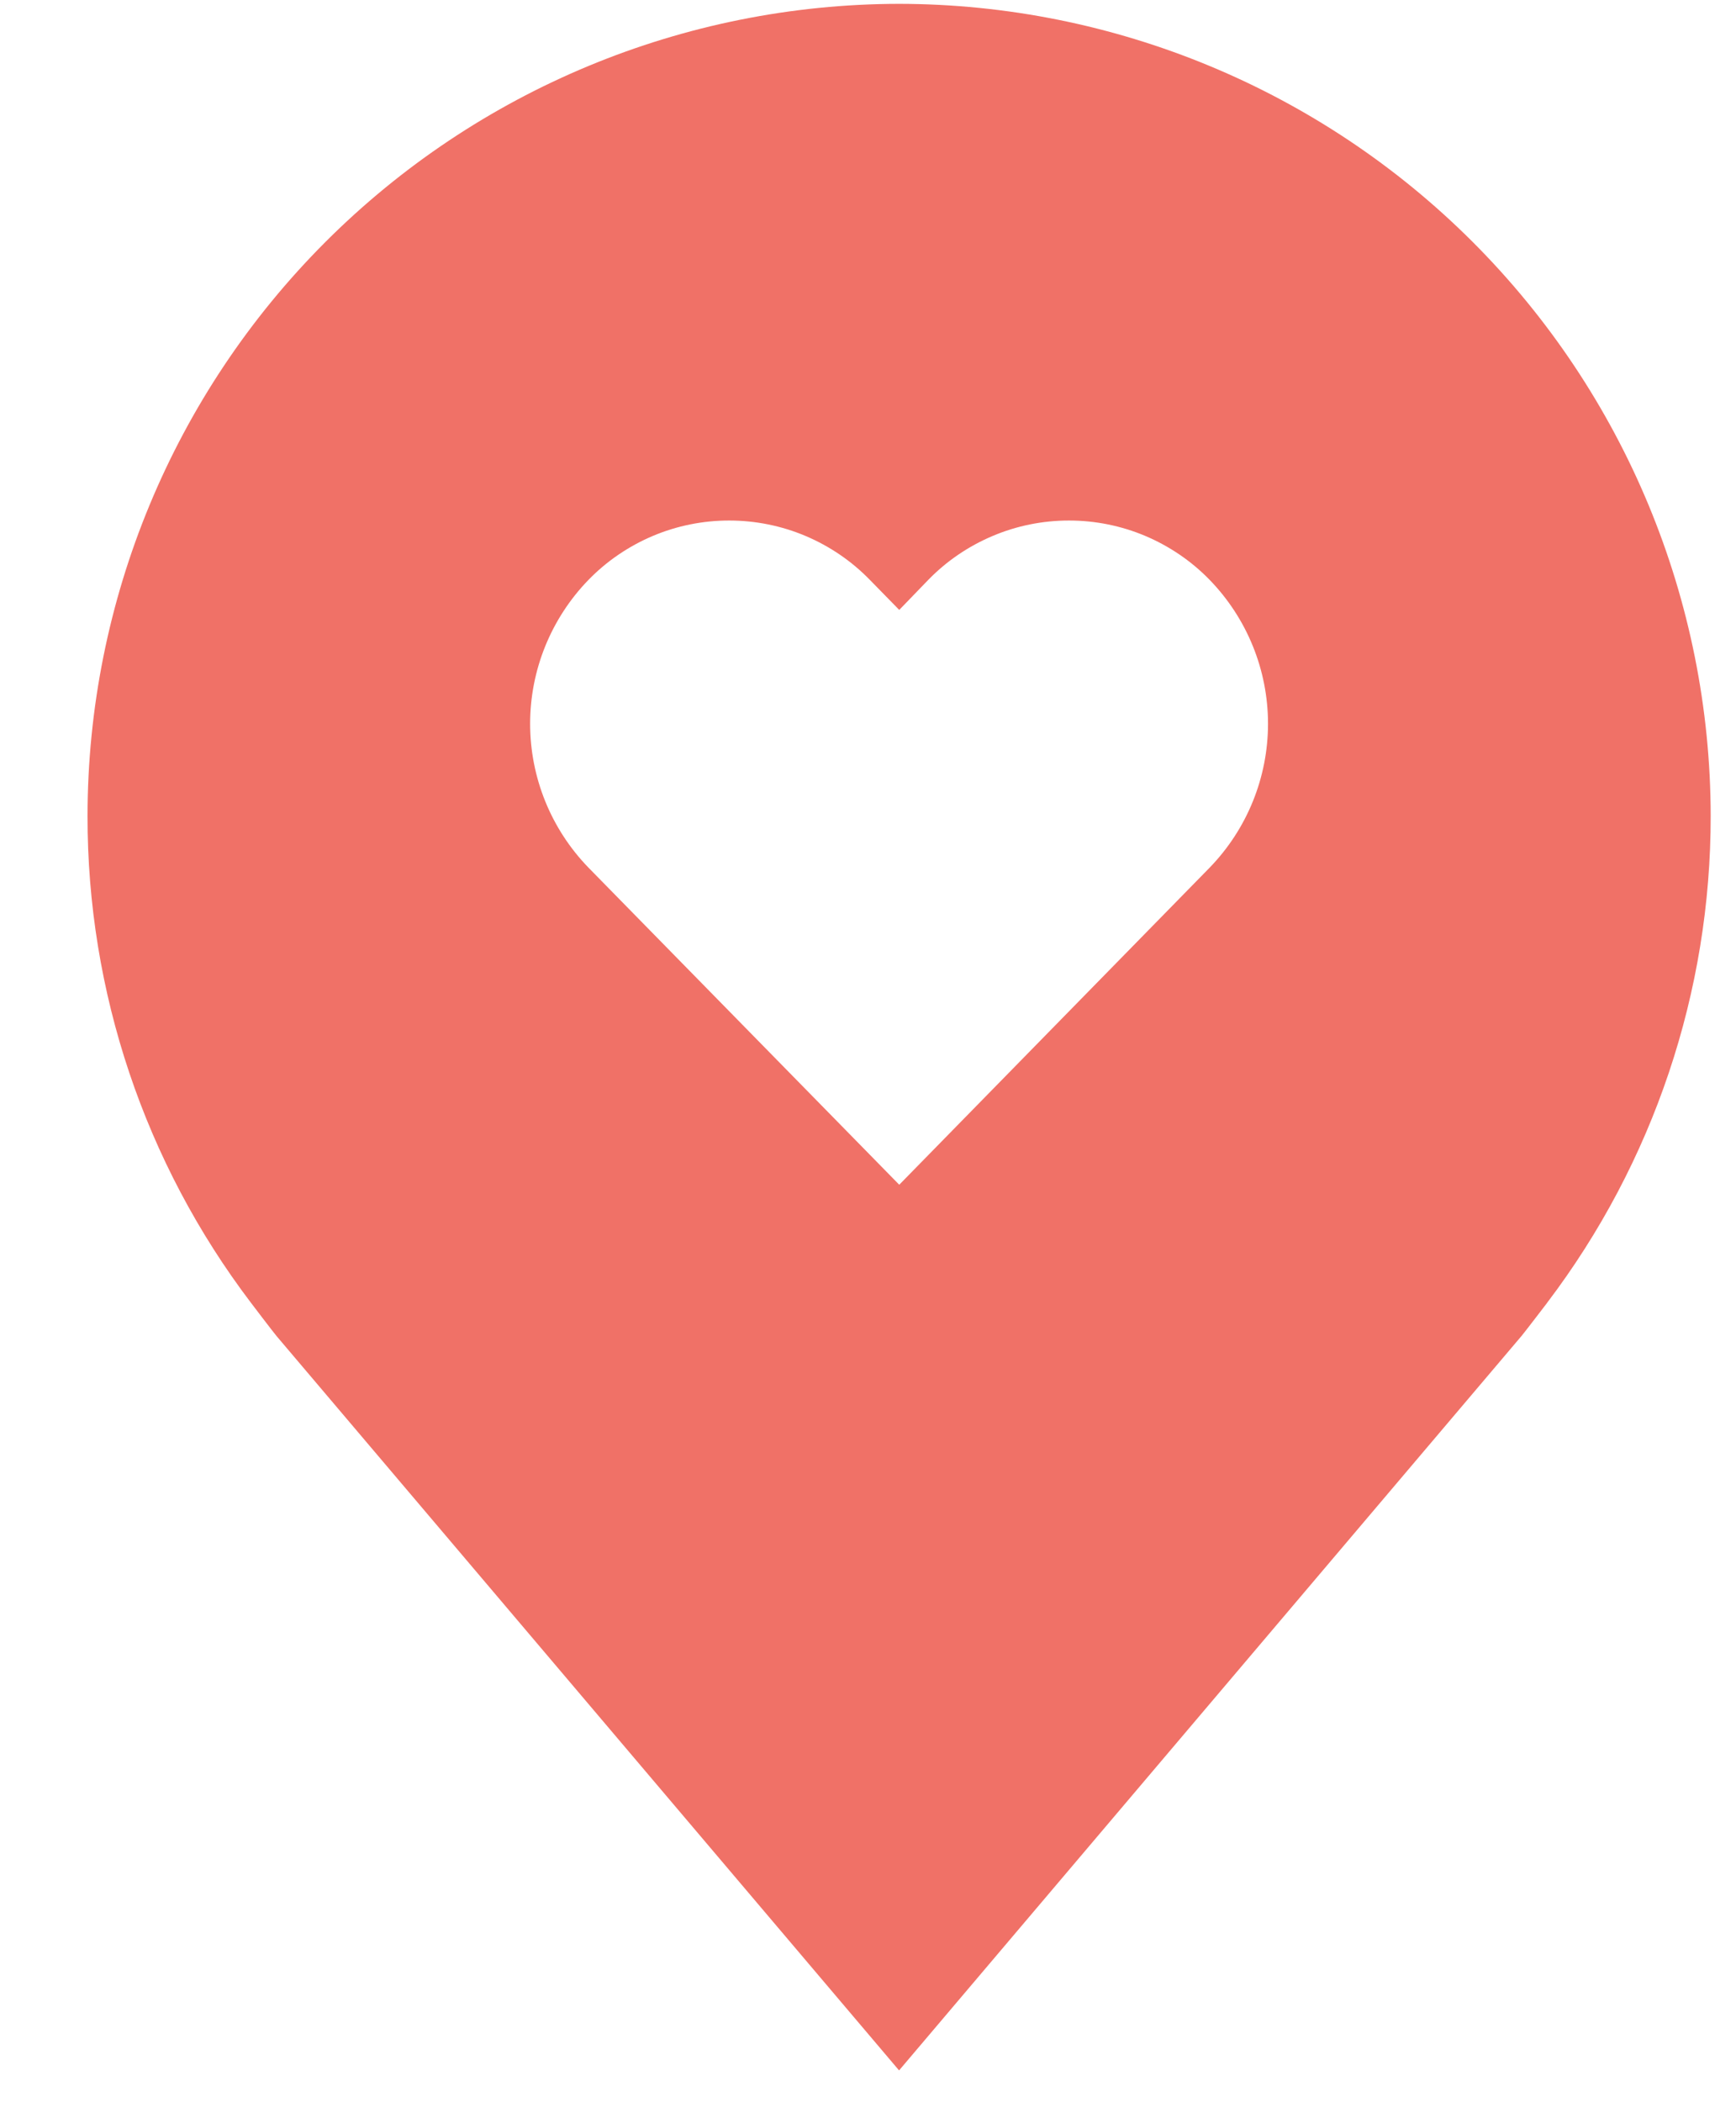 <svg width="19" height="23" viewBox="0 0 19 23" fill="none" xmlns="http://www.w3.org/2000/svg">
<path d="M9.84 0.042C7.485 0.045 5.227 0.982 3.562 2.647C1.897 4.312 0.96 6.57 0.958 8.925C0.955 10.849 1.583 12.721 2.747 14.254C2.747 14.254 2.989 14.573 3.028 14.619L9.84 22.652L16.654 14.615C16.69 14.572 16.933 14.254 16.933 14.254L16.934 14.252C18.097 12.72 18.725 10.848 18.723 8.925C18.72 6.57 17.783 4.312 16.118 2.647C14.453 0.982 12.195 0.045 9.84 0.042ZM13.24 9.492L9.842 12.962L6.44 9.492C6.031 9.07 5.802 8.506 5.802 7.918C5.802 7.331 6.031 6.767 6.44 6.345C6.64 6.139 6.88 5.976 7.144 5.864C7.409 5.752 7.693 5.695 7.98 5.695C8.268 5.695 8.552 5.752 8.817 5.864C9.081 5.976 9.321 6.139 9.521 6.345L9.842 6.673L10.159 6.345C10.359 6.139 10.599 5.976 10.864 5.864C11.128 5.752 11.412 5.695 11.7 5.695C11.987 5.695 12.271 5.752 12.536 5.864C12.8 5.976 13.04 6.139 13.24 6.345C13.649 6.767 13.878 7.331 13.878 7.918C13.878 8.506 13.649 9.07 13.24 9.492Z" fill="#F07167"/>
</svg>
